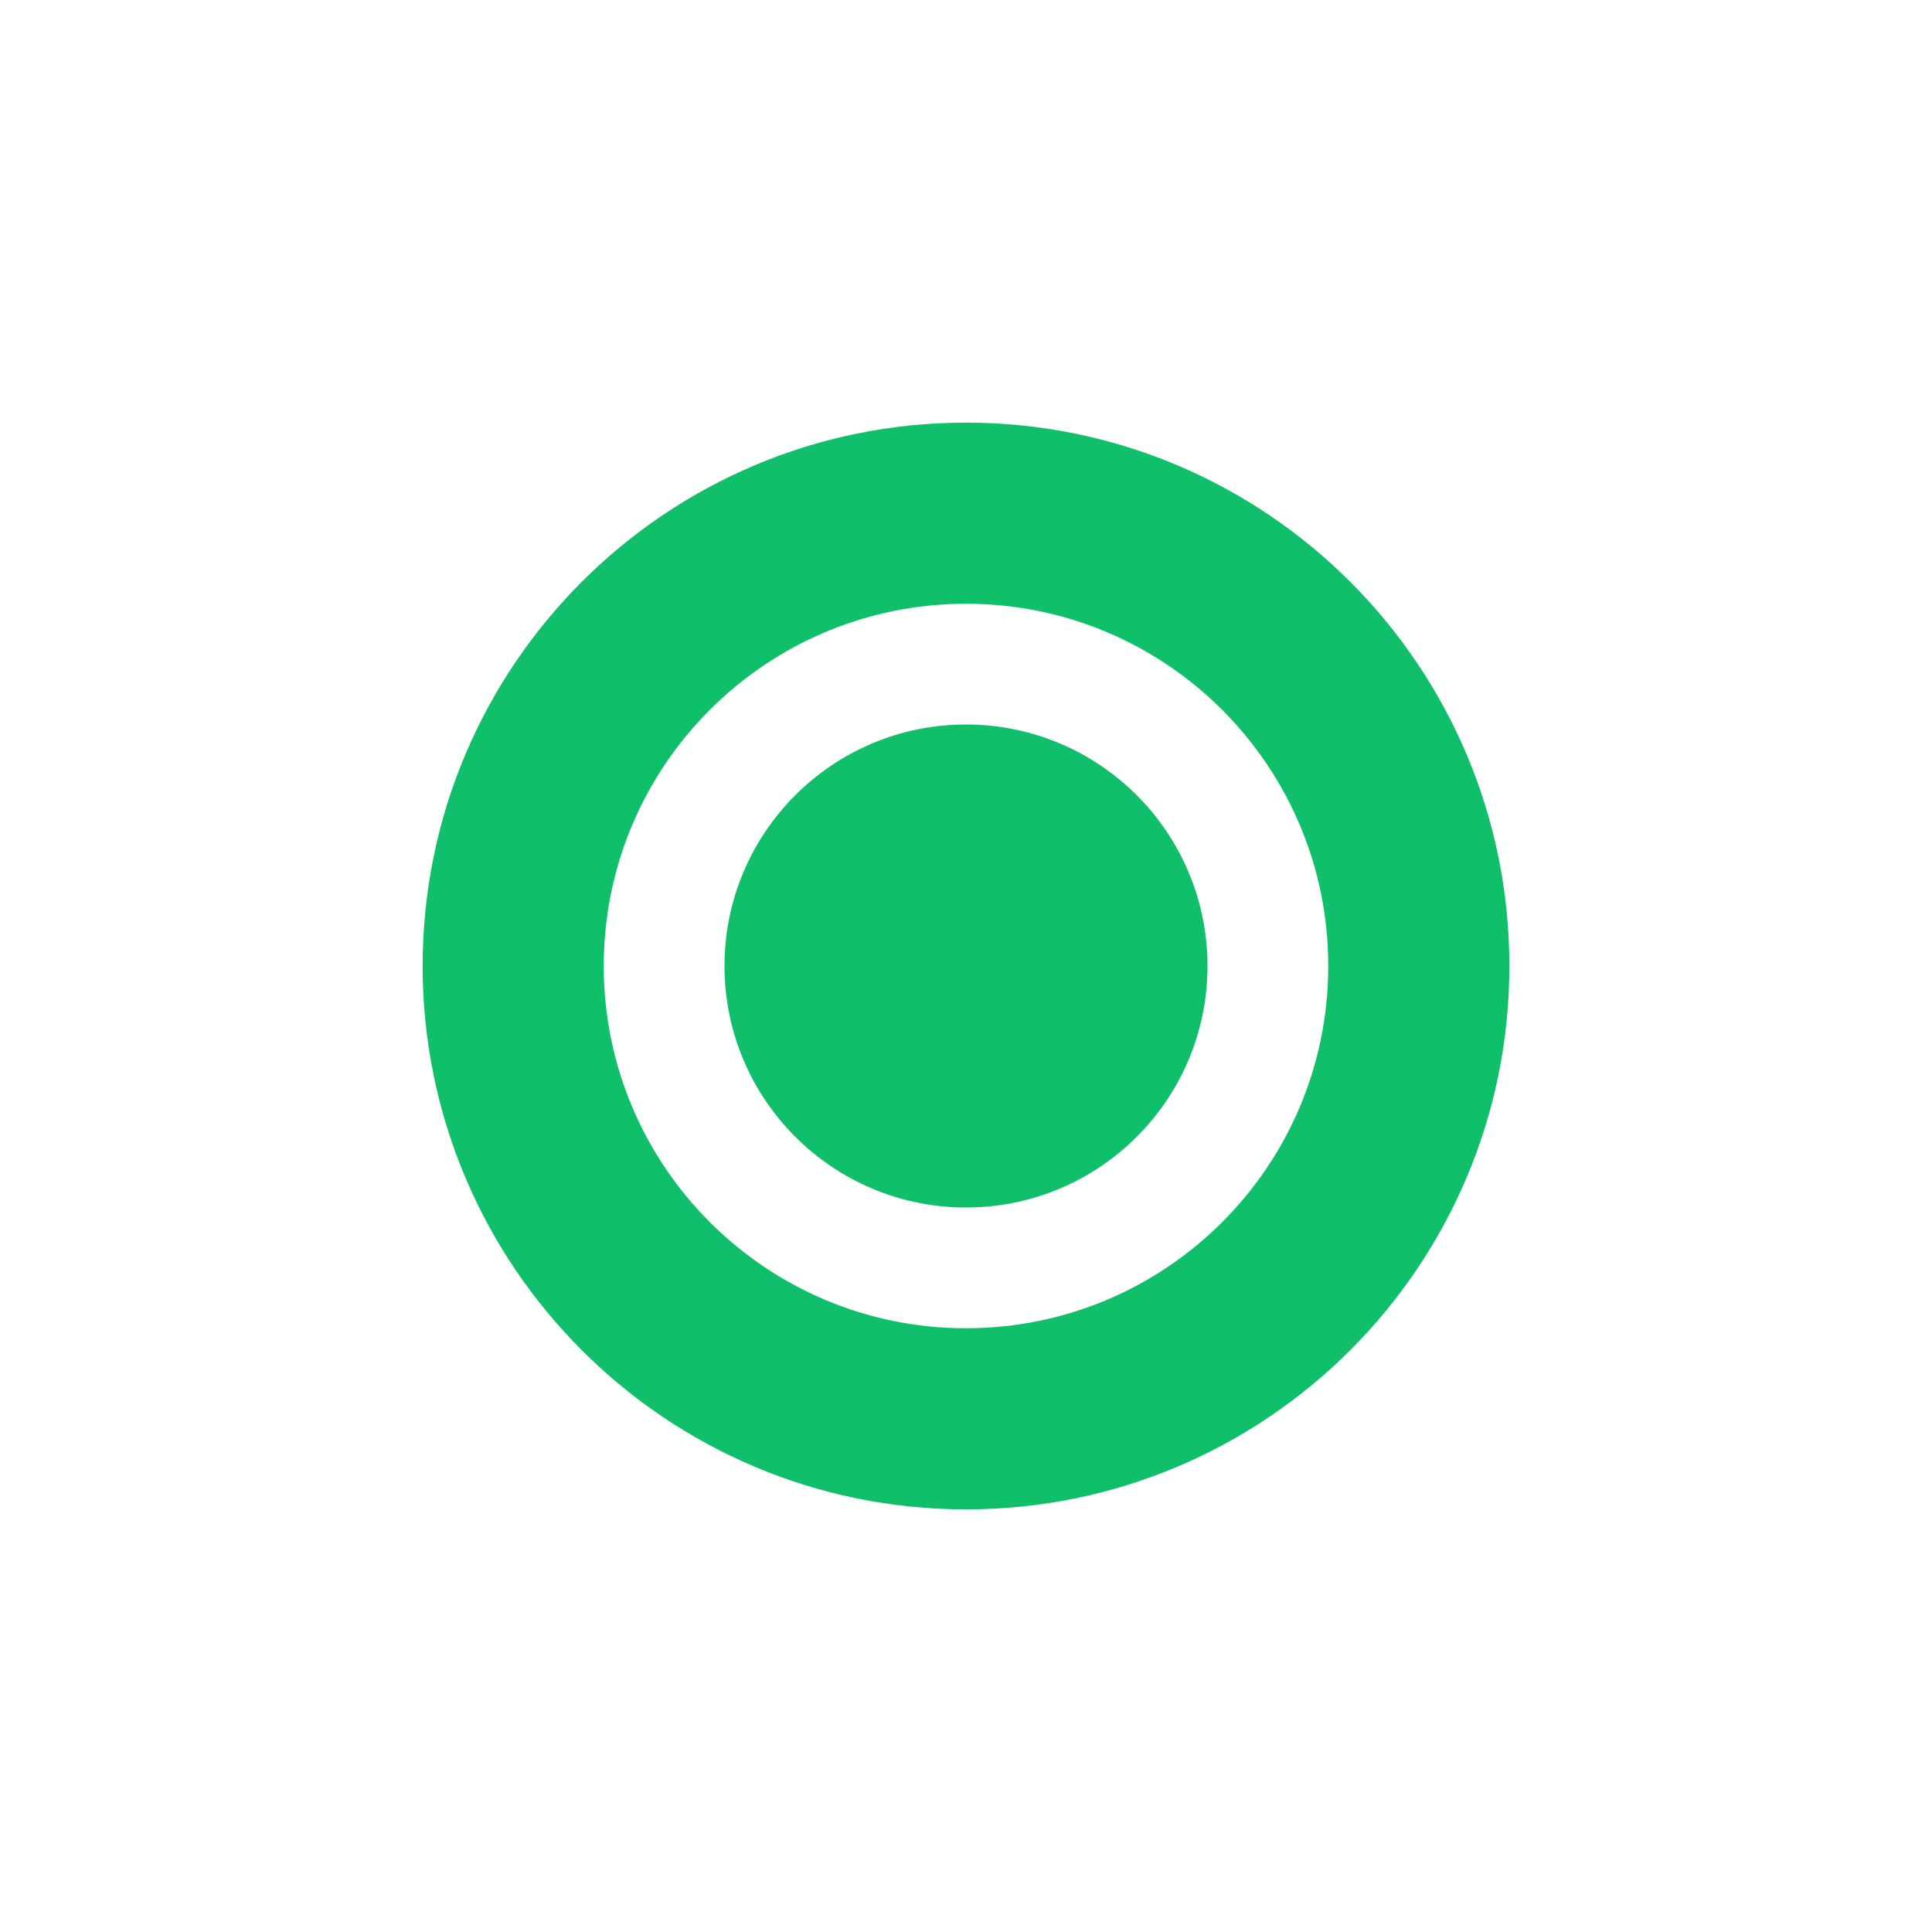 <svg xmlns="http://www.w3.org/2000/svg" width="32" height="32" viewBox="0 0 32 32">
    <g fill="#10BF6A">
        <path d="M16 7c4.97 0 9 4.03 9 9s-4.03 9-9 9-9-4.03-9-9 4.03-9 9-9zm0 3c-3.314 0-6 2.686-6 6s2.686 6 6 6 6-2.686 6-6-2.686-6-6-6z"/>
        <circle cx="16" cy="16" r="4"/>
    </g>
</svg>
